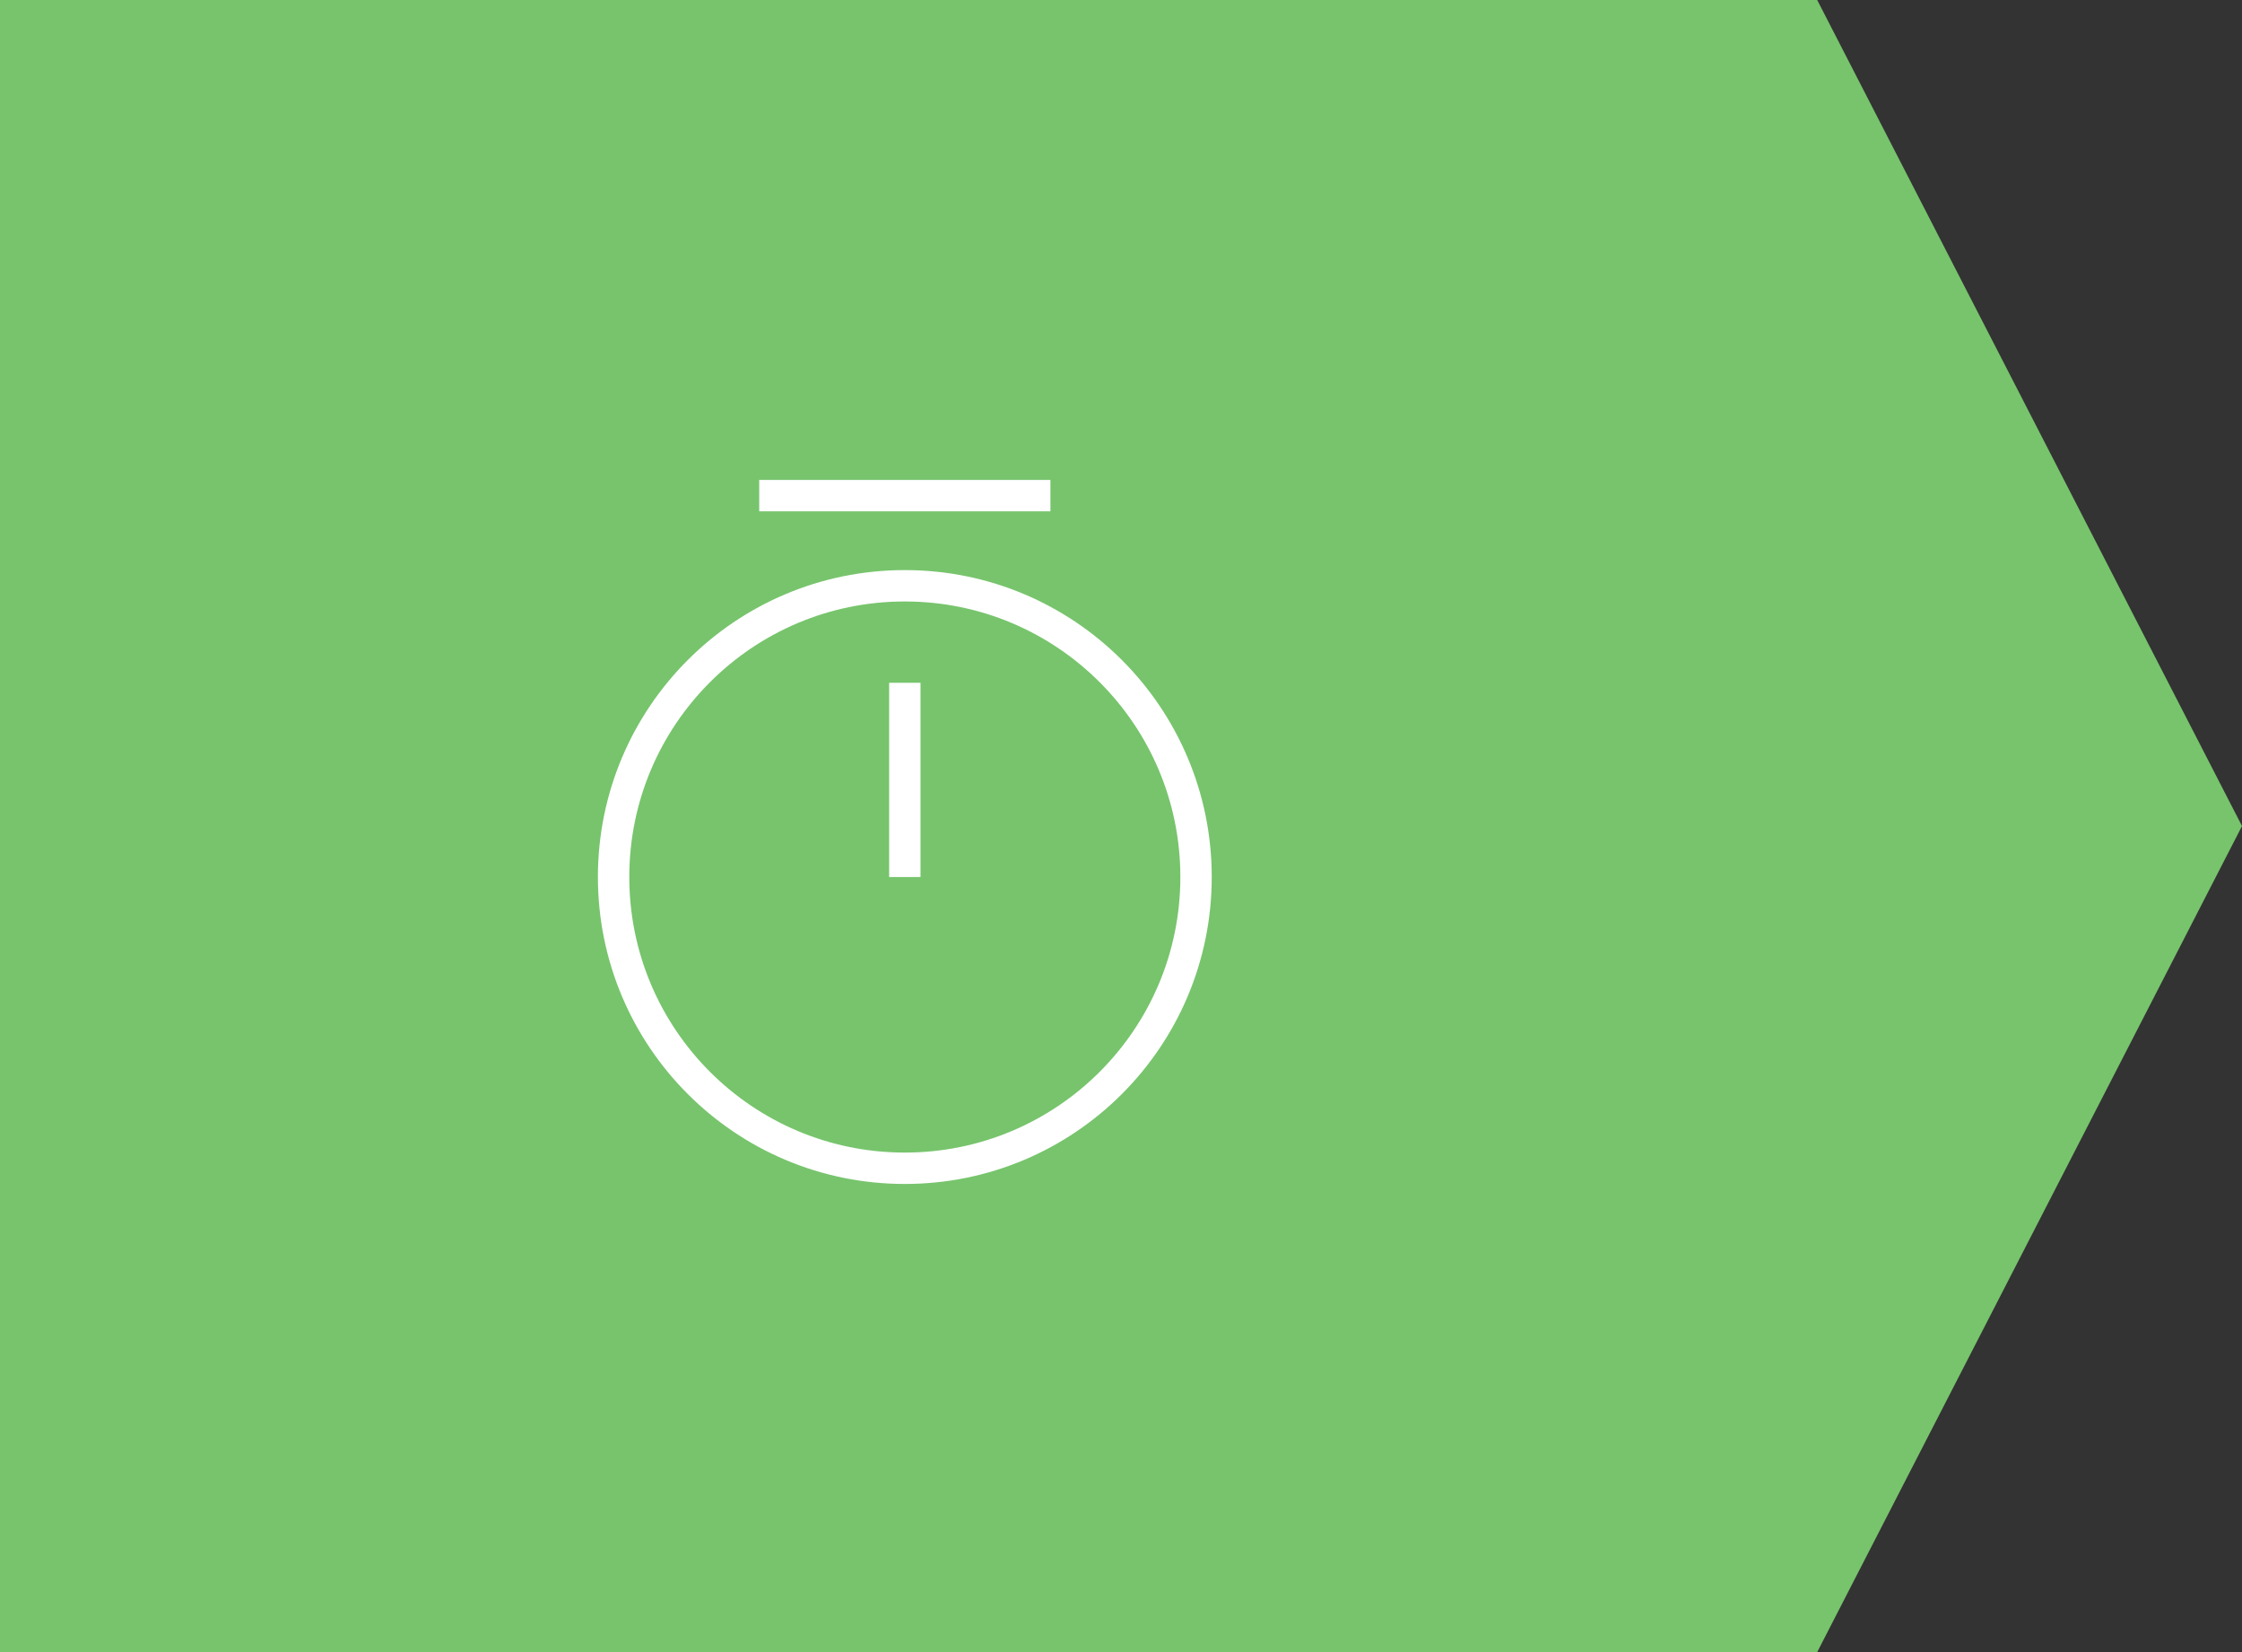 <svg id="圖層_1" data-name="圖層 1" xmlns="http://www.w3.org/2000/svg" viewBox="0 0 95 70"><rect x="0" y="0" width="95" height="70" fill="#333333" stroke="none"/><defs><style>.cls-1{fill:#77c46c;}.cls-2{fill:none;stroke:#fff;stroke-miterlimit:10;stroke-width:1.33px;}</style></defs><title>切圖</title><polygon class="cls-1" points="77 70 0 70 0 0 77 0 95 35 77 70"/><circle class="cls-2" cx="38.34" cy="37.16" r="12.34"/><line class="cls-2" x1="32.17" y1="21" x2="44.51" y2="21"/><line class="cls-2" x1="38.34" y1="28.93" x2="38.34" y2="37.16"/></svg>